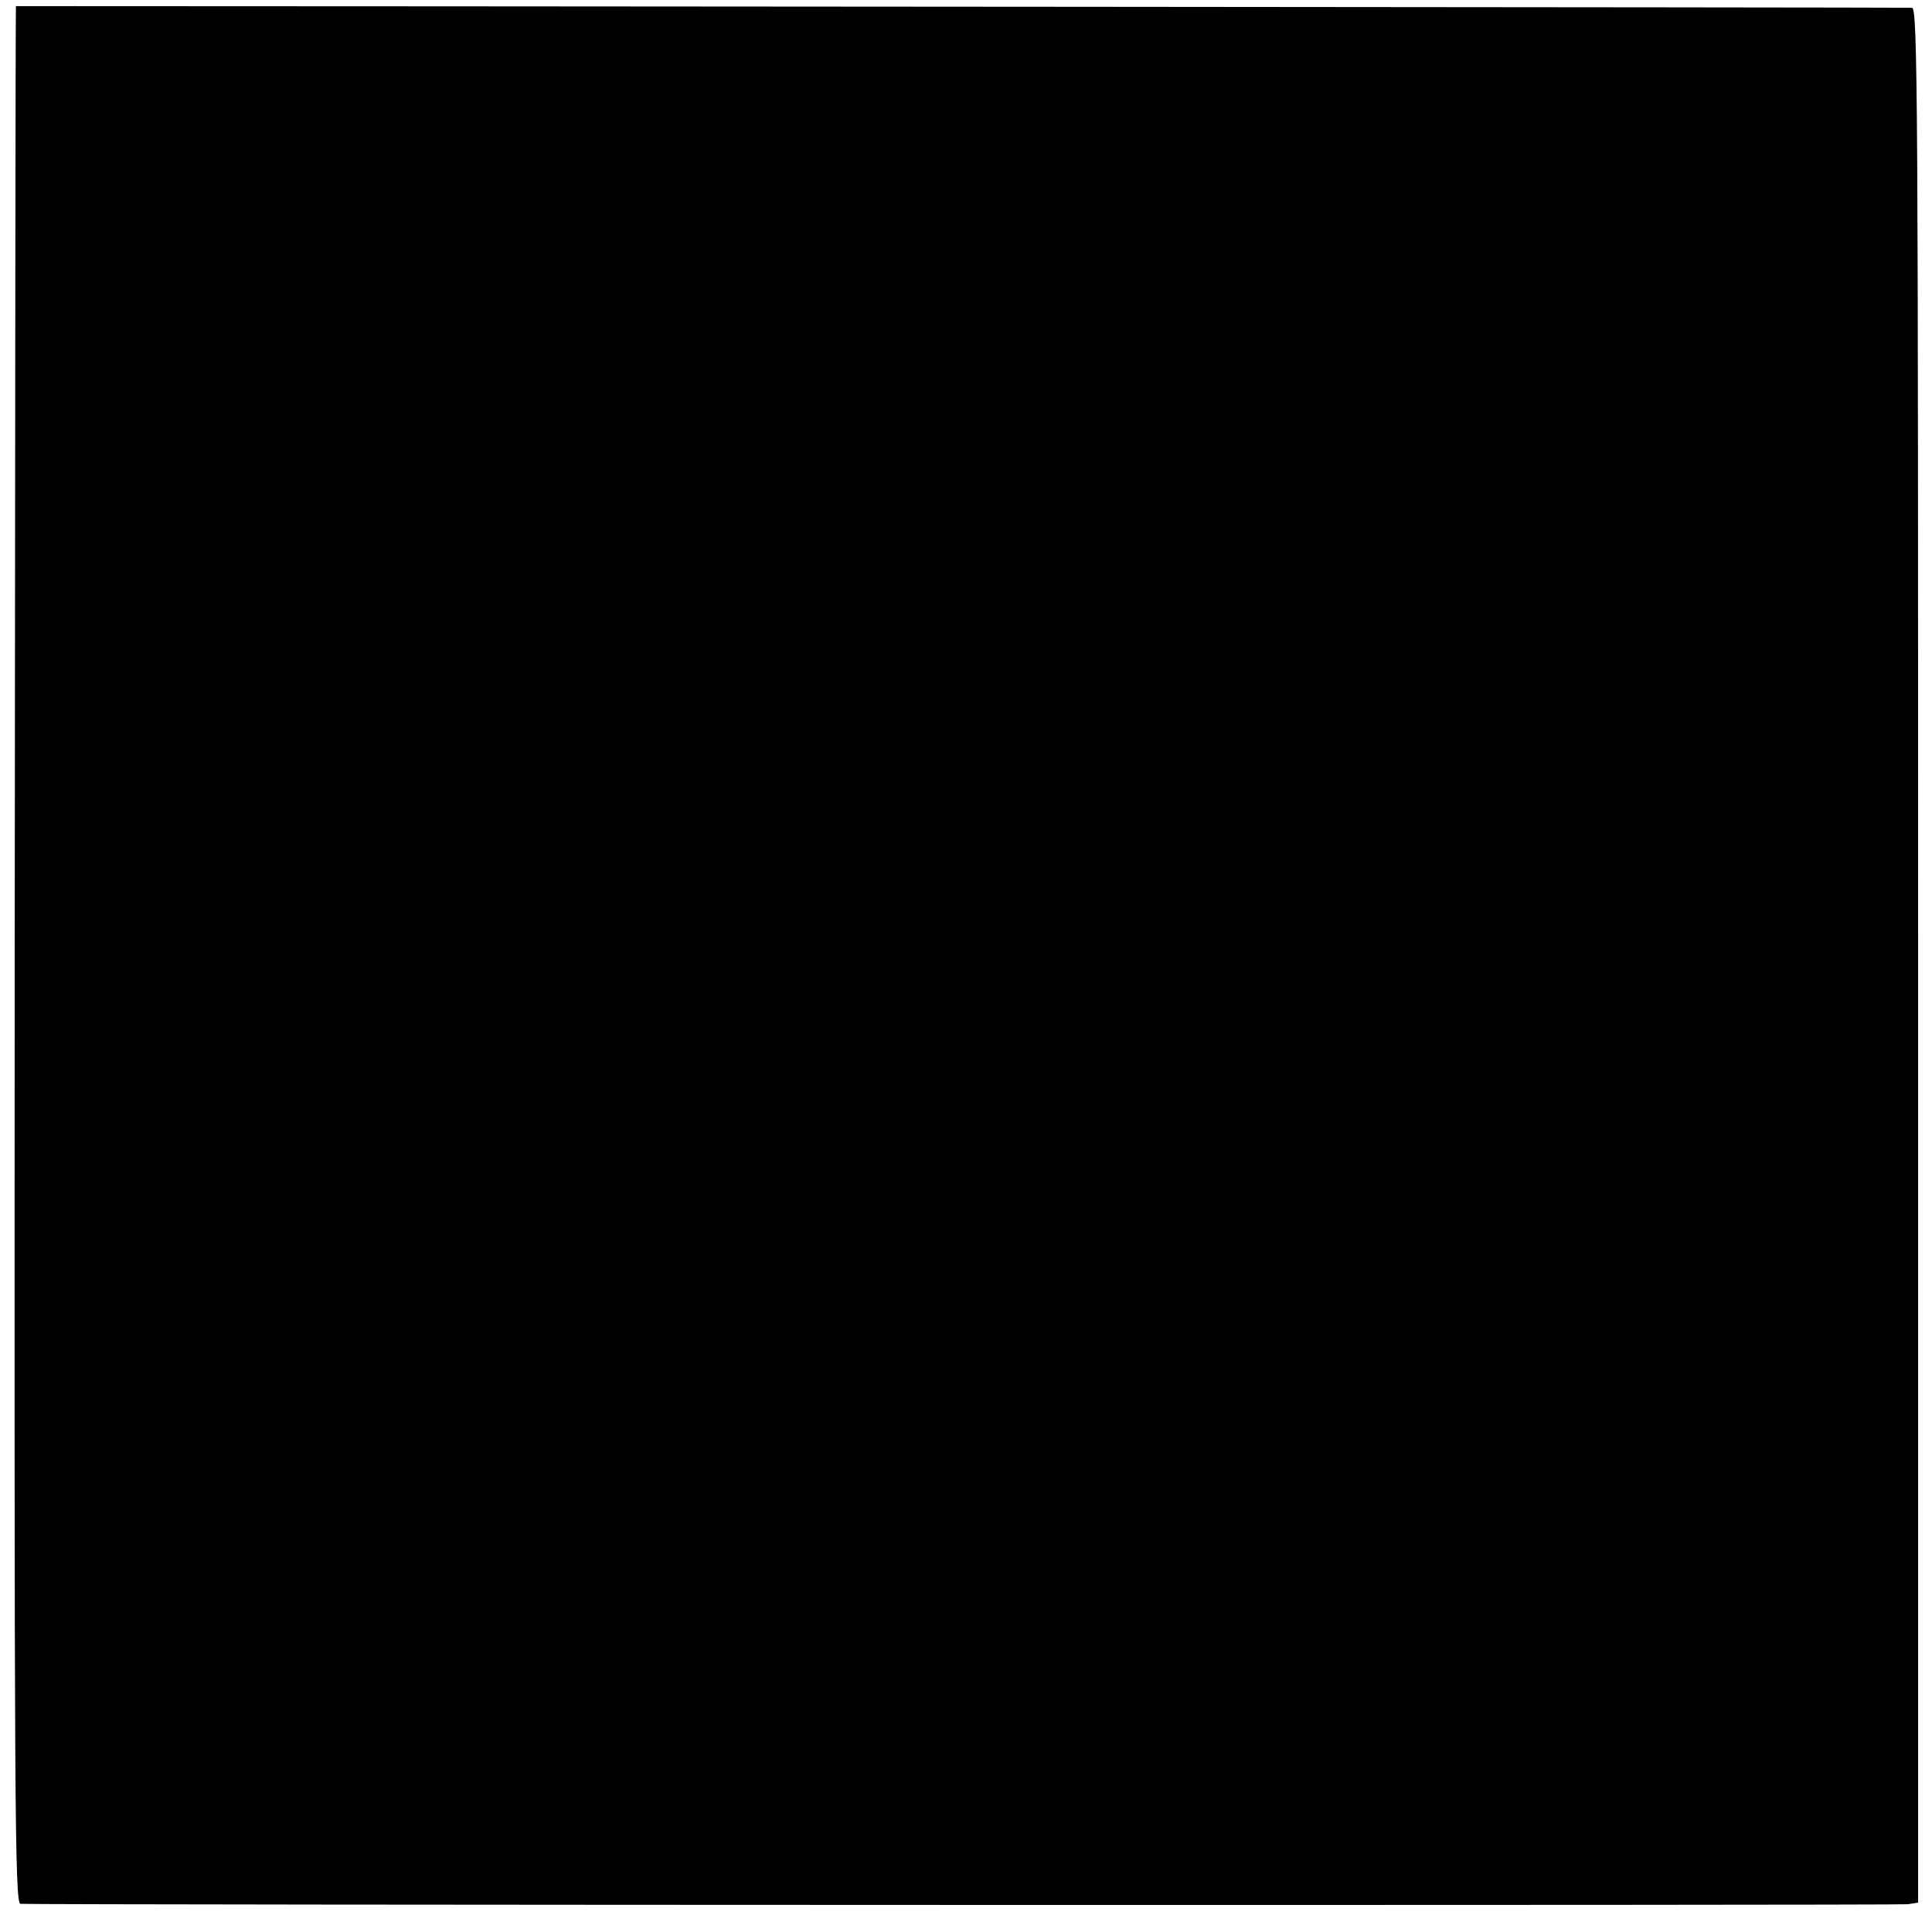 <?xml version="1.0" standalone="no"?>
<!DOCTYPE svg PUBLIC "-//W3C//DTD SVG 20010904//EN"
 "http://www.w3.org/TR/2001/REC-SVG-20010904/DTD/svg10.dtd">
<svg version="1.0" xmlns="http://www.w3.org/2000/svg"
 width="473pt" height="473pt" viewBox="0 0 473 473"
 preserveAspectRatio="xMidYMid meet">
<g transform="translate(0,473) scale(0.1,-0.1)"
fill="#000000" stroke="none">
<path d="M39 4715 c-1 0 -2 -1045 -3 -2323 -1 -2074 0 -2322 14 -2323 42 -3
4599 -4 4621 -1 l25 4 0 2319 c0 2098 -1 2319 -15 2320 -11 1 -3917 4 -4642 4z"/>
</g>
</svg>

